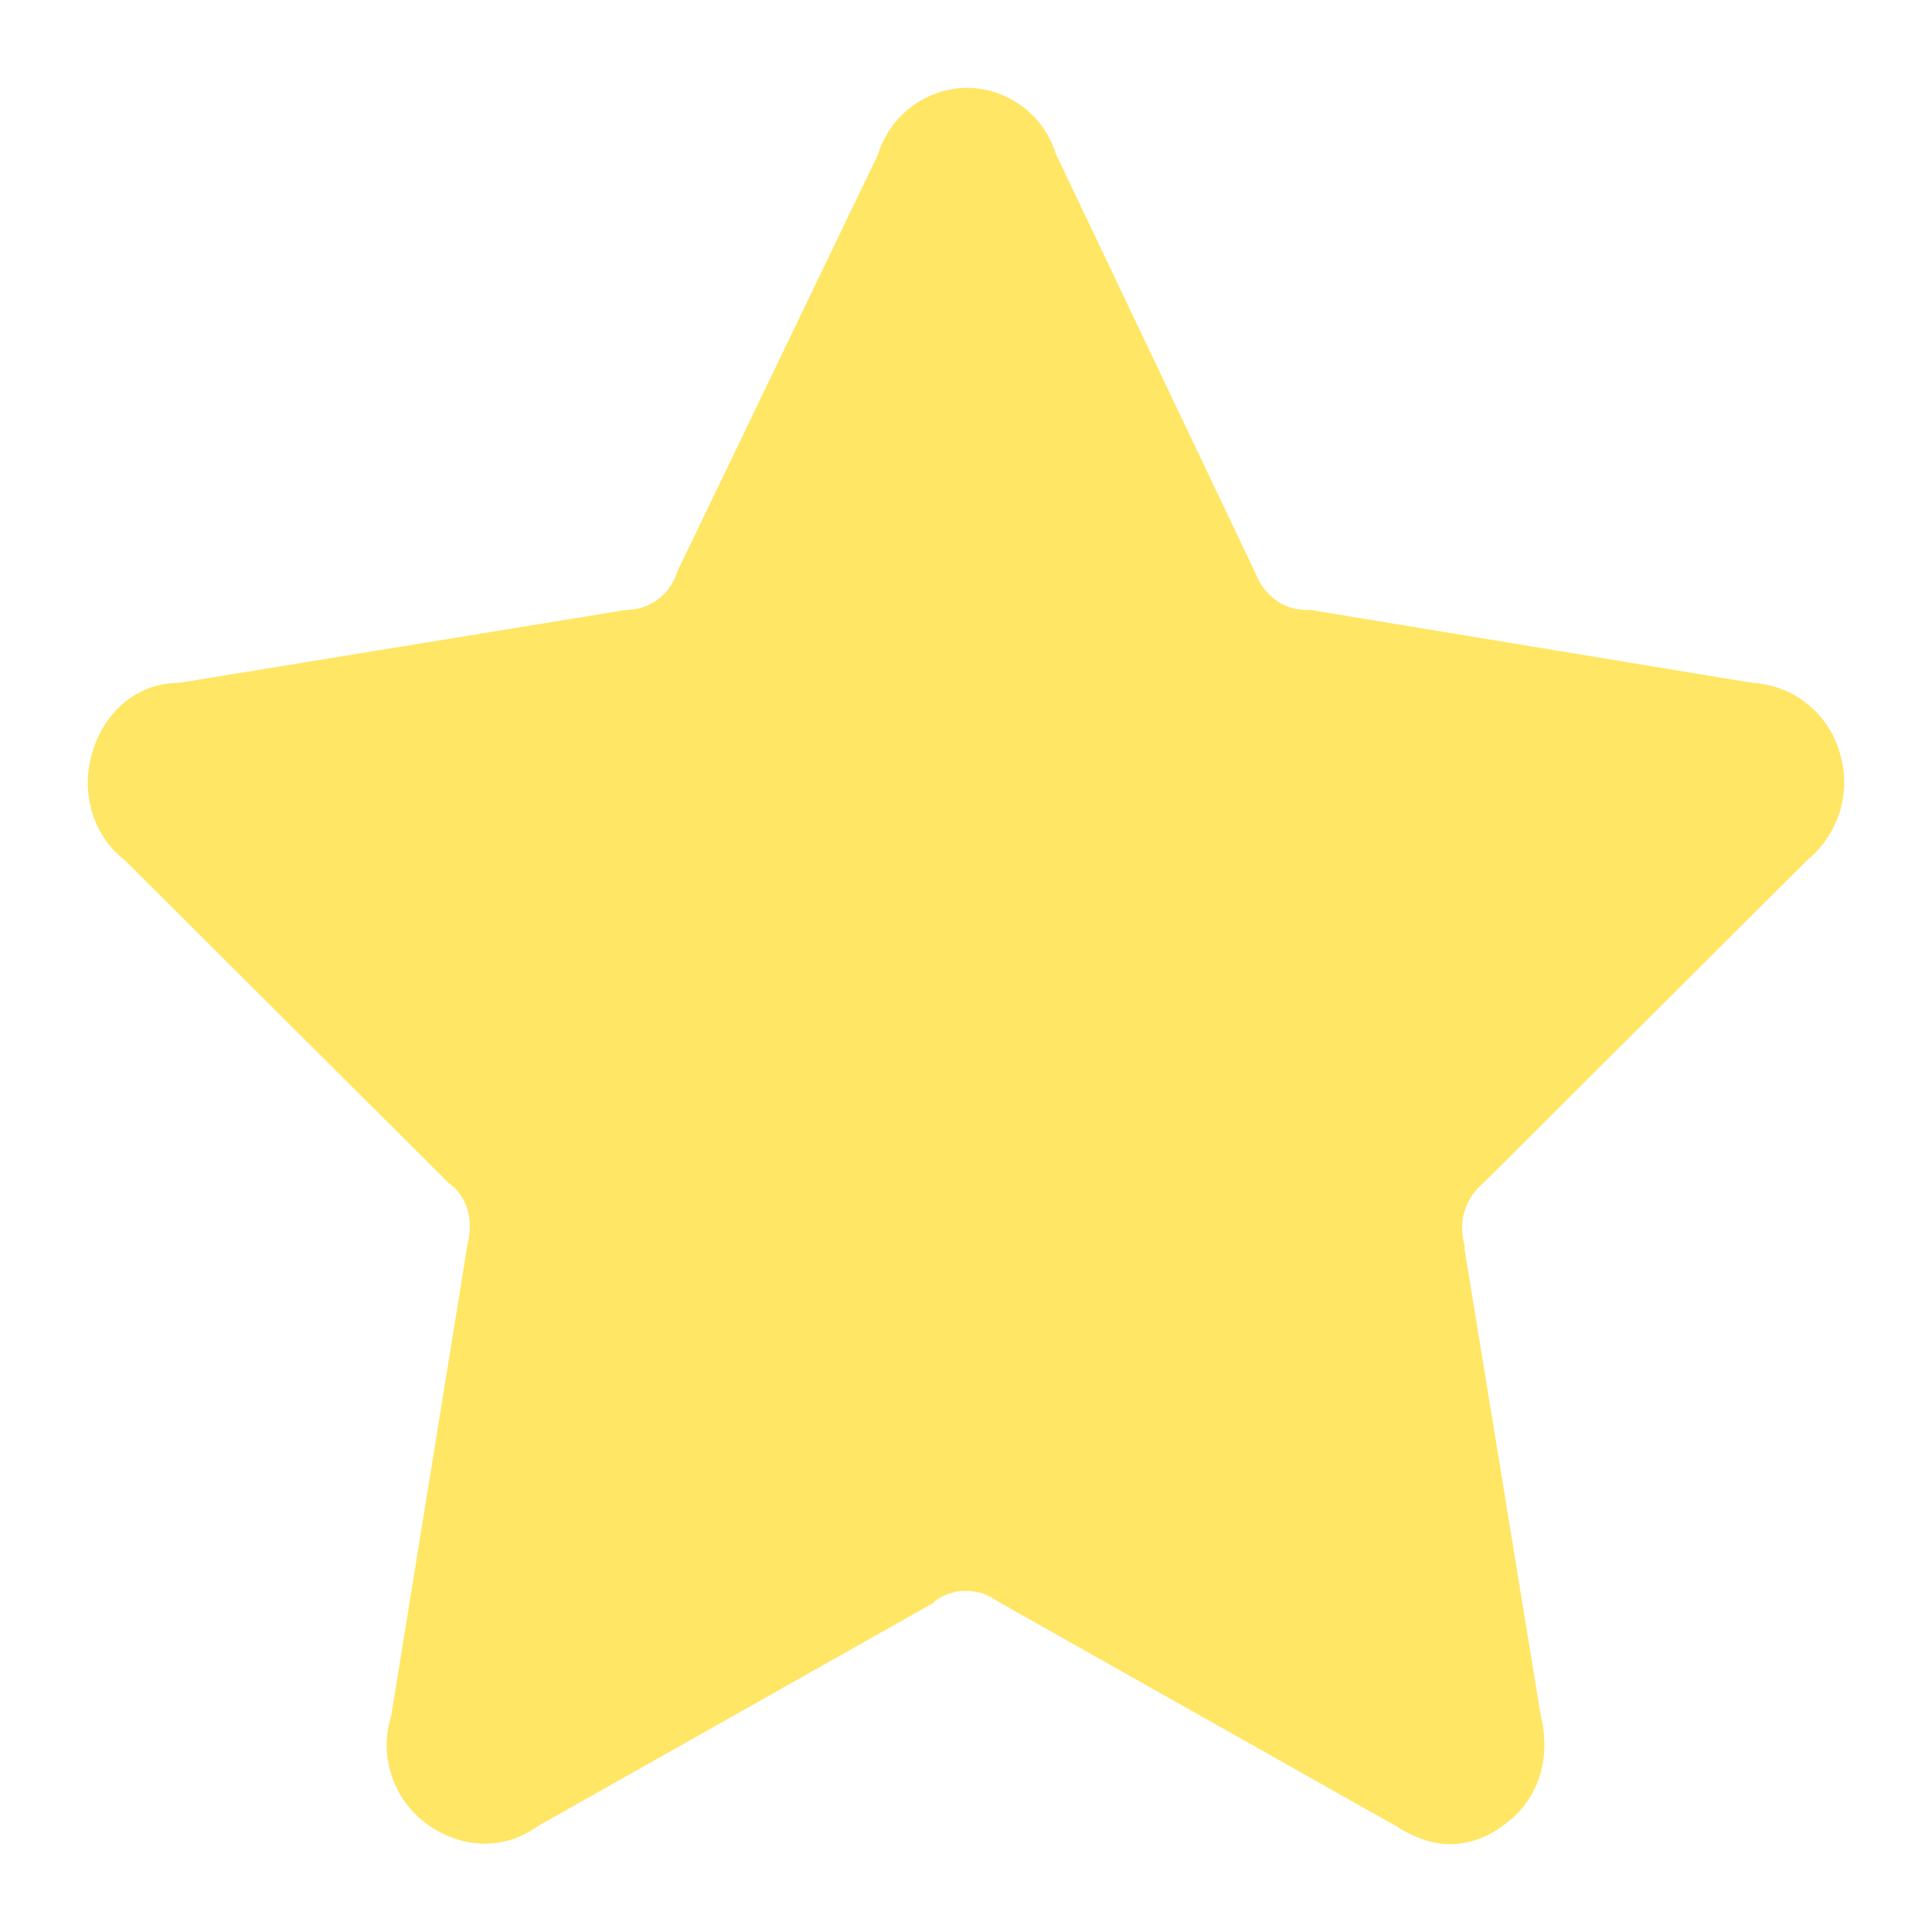 <svg xmlns="http://www.w3.org/2000/svg" width="22" height="22" viewBox="0 0 22 22">
    <path fill="#FFE664" fill-rule="nonzero" d="M5.106 13.469c.217.15.289.428.217.705l-.868 5.365c-.145.453.024.957.41 1.234.385.277.867.303 1.253.025l4.508-2.544.024-.025a.596.596 0 0 1 .7 0l4.556 2.57c.193.125.41.201.603.201.217 0 .434-.076.626-.227.386-.277.53-.755.41-1.234l-.868-5.315v-.05a.664.664 0 0 1 .217-.705l3.689-3.678c.362-.302.506-.78.362-1.234a1.097 1.097 0 0 0-.989-.781l-5.038-.831h-.049c-.265 0-.482-.177-.578-.429l-2.266-4.76A1.07 1.07 0 0 0 11.012 1 1.07 1.07 0 0 0 10 1.756l-2.267 4.71-.024.05a.604.604 0 0 1-.578.429l-5.087.83c-.458 0-.844.303-.989.782-.144.453 0 .957.362 1.234l3.664 3.652.025.026z"/>
</svg>
